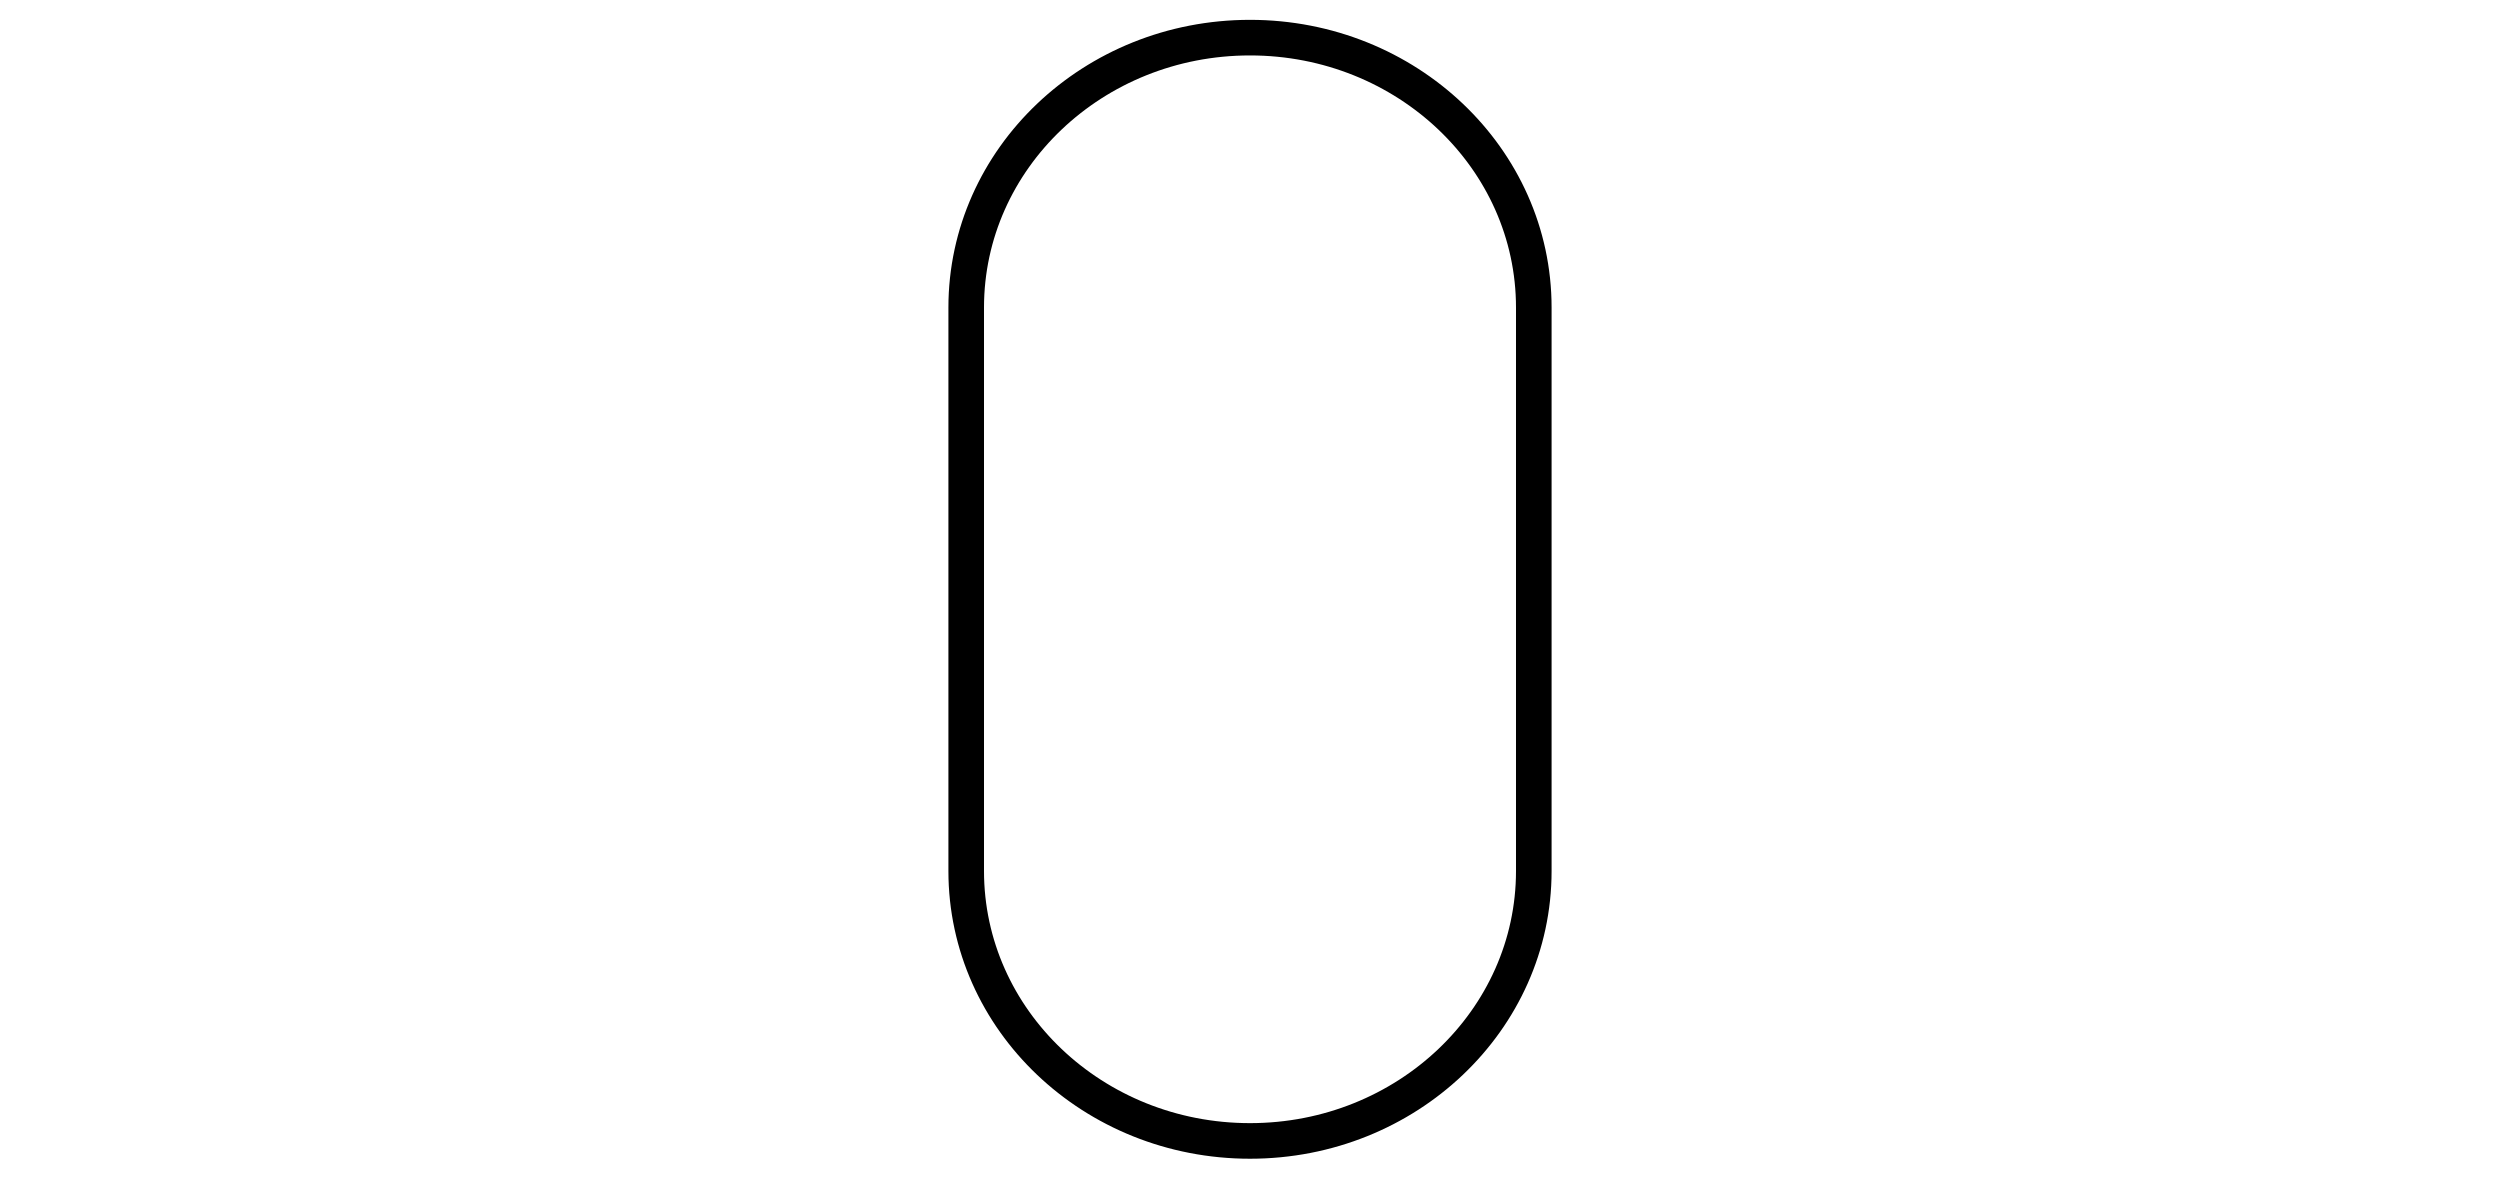 <ns0:svg xmlns:ns0="http://www.w3.org/2000/svg" xmlns:ns1="http://www.inkscape.org/namespaces/inkscape" xmlns:ns2="http://sodipodi.sourceforge.net/DTD/sodipodi-0.dtd" width="630mm" height="297mm" viewBox="0 0 2381.102 1122.52" version="1.1" id="svg1" xml:space="preserve" ns1:version="1.3.2 (091e20e, 2023-11-25, custom)" ns2:docname="oval.svg"><ns2:namedview id="namedview1" pagecolor="#ffffff" bordercolor="#000000" borderopacity="0.25" ns1:showpageshadow="2" ns1:pageopacity="0.0" ns1:pagecheckerboard="0" ns1:deskcolor="#d1d1d1" ns1:document-units="mm" ns1:zoom="0.333232" ns1:cx="708.2153" ns1:cy="469.64277" ns1:window-width="1366" ns1:window-height="705" ns1:window-x="-8" ns1:window-y="-8" ns1:window-maximized="1" ns1:current-layer="layer1" /><ns0:defs id="defs1"><ns0:symbol id="Terminal"><ns0:title id="title14">Terminal/Interrupt</ns0:title><ns0:desc id="desc14">A terminal point in a flowchart: start, stop, halt, etc.</ns0:desc><ns0:path d="m 35,95 a 20,20 0 0 1 0,-40 h 80 a 20,20 0 0 1 0,40 z" style="stroke-width:2" id="path14" /></ns0:symbol></ns0:defs><ns0:g ns1:label="Layer 1" ns1:groupmode="layer" id="layer1"><ns0:g id="use1" style="fill:none;stroke:#000000" transform="matrix(0,11.012,-11.012,0,1197.744,-87.04)"><ns0:title id="title2">Terminal/Interrupt</ns0:title><ns0:desc id="desc2">A terminal point in a flowchart: start, stop, halt, etc.</ns0:desc></ns0:g><ns0:path d="m 920.254,292.932 c 0,-141.984 121.016,-257.085 270.297,-257.085 149.281,0 270.297,115.101 270.297,257.085 v 536.656 c 0,141.984 -121.016,257.085 -270.297,257.085 -149.281,0 -270.297,-115.1 -270.297,-257.085 z" style="fill:url(#pattern3);fill-opacity:1;stroke:#000000;stroke-width:33.9;stroke-dasharray:none" id="original" ns2:nodetypes="sssssss" ns1:label="original"><ns0:title id="title1">original</ns0:title></ns0:path></ns0:g></ns0:svg>